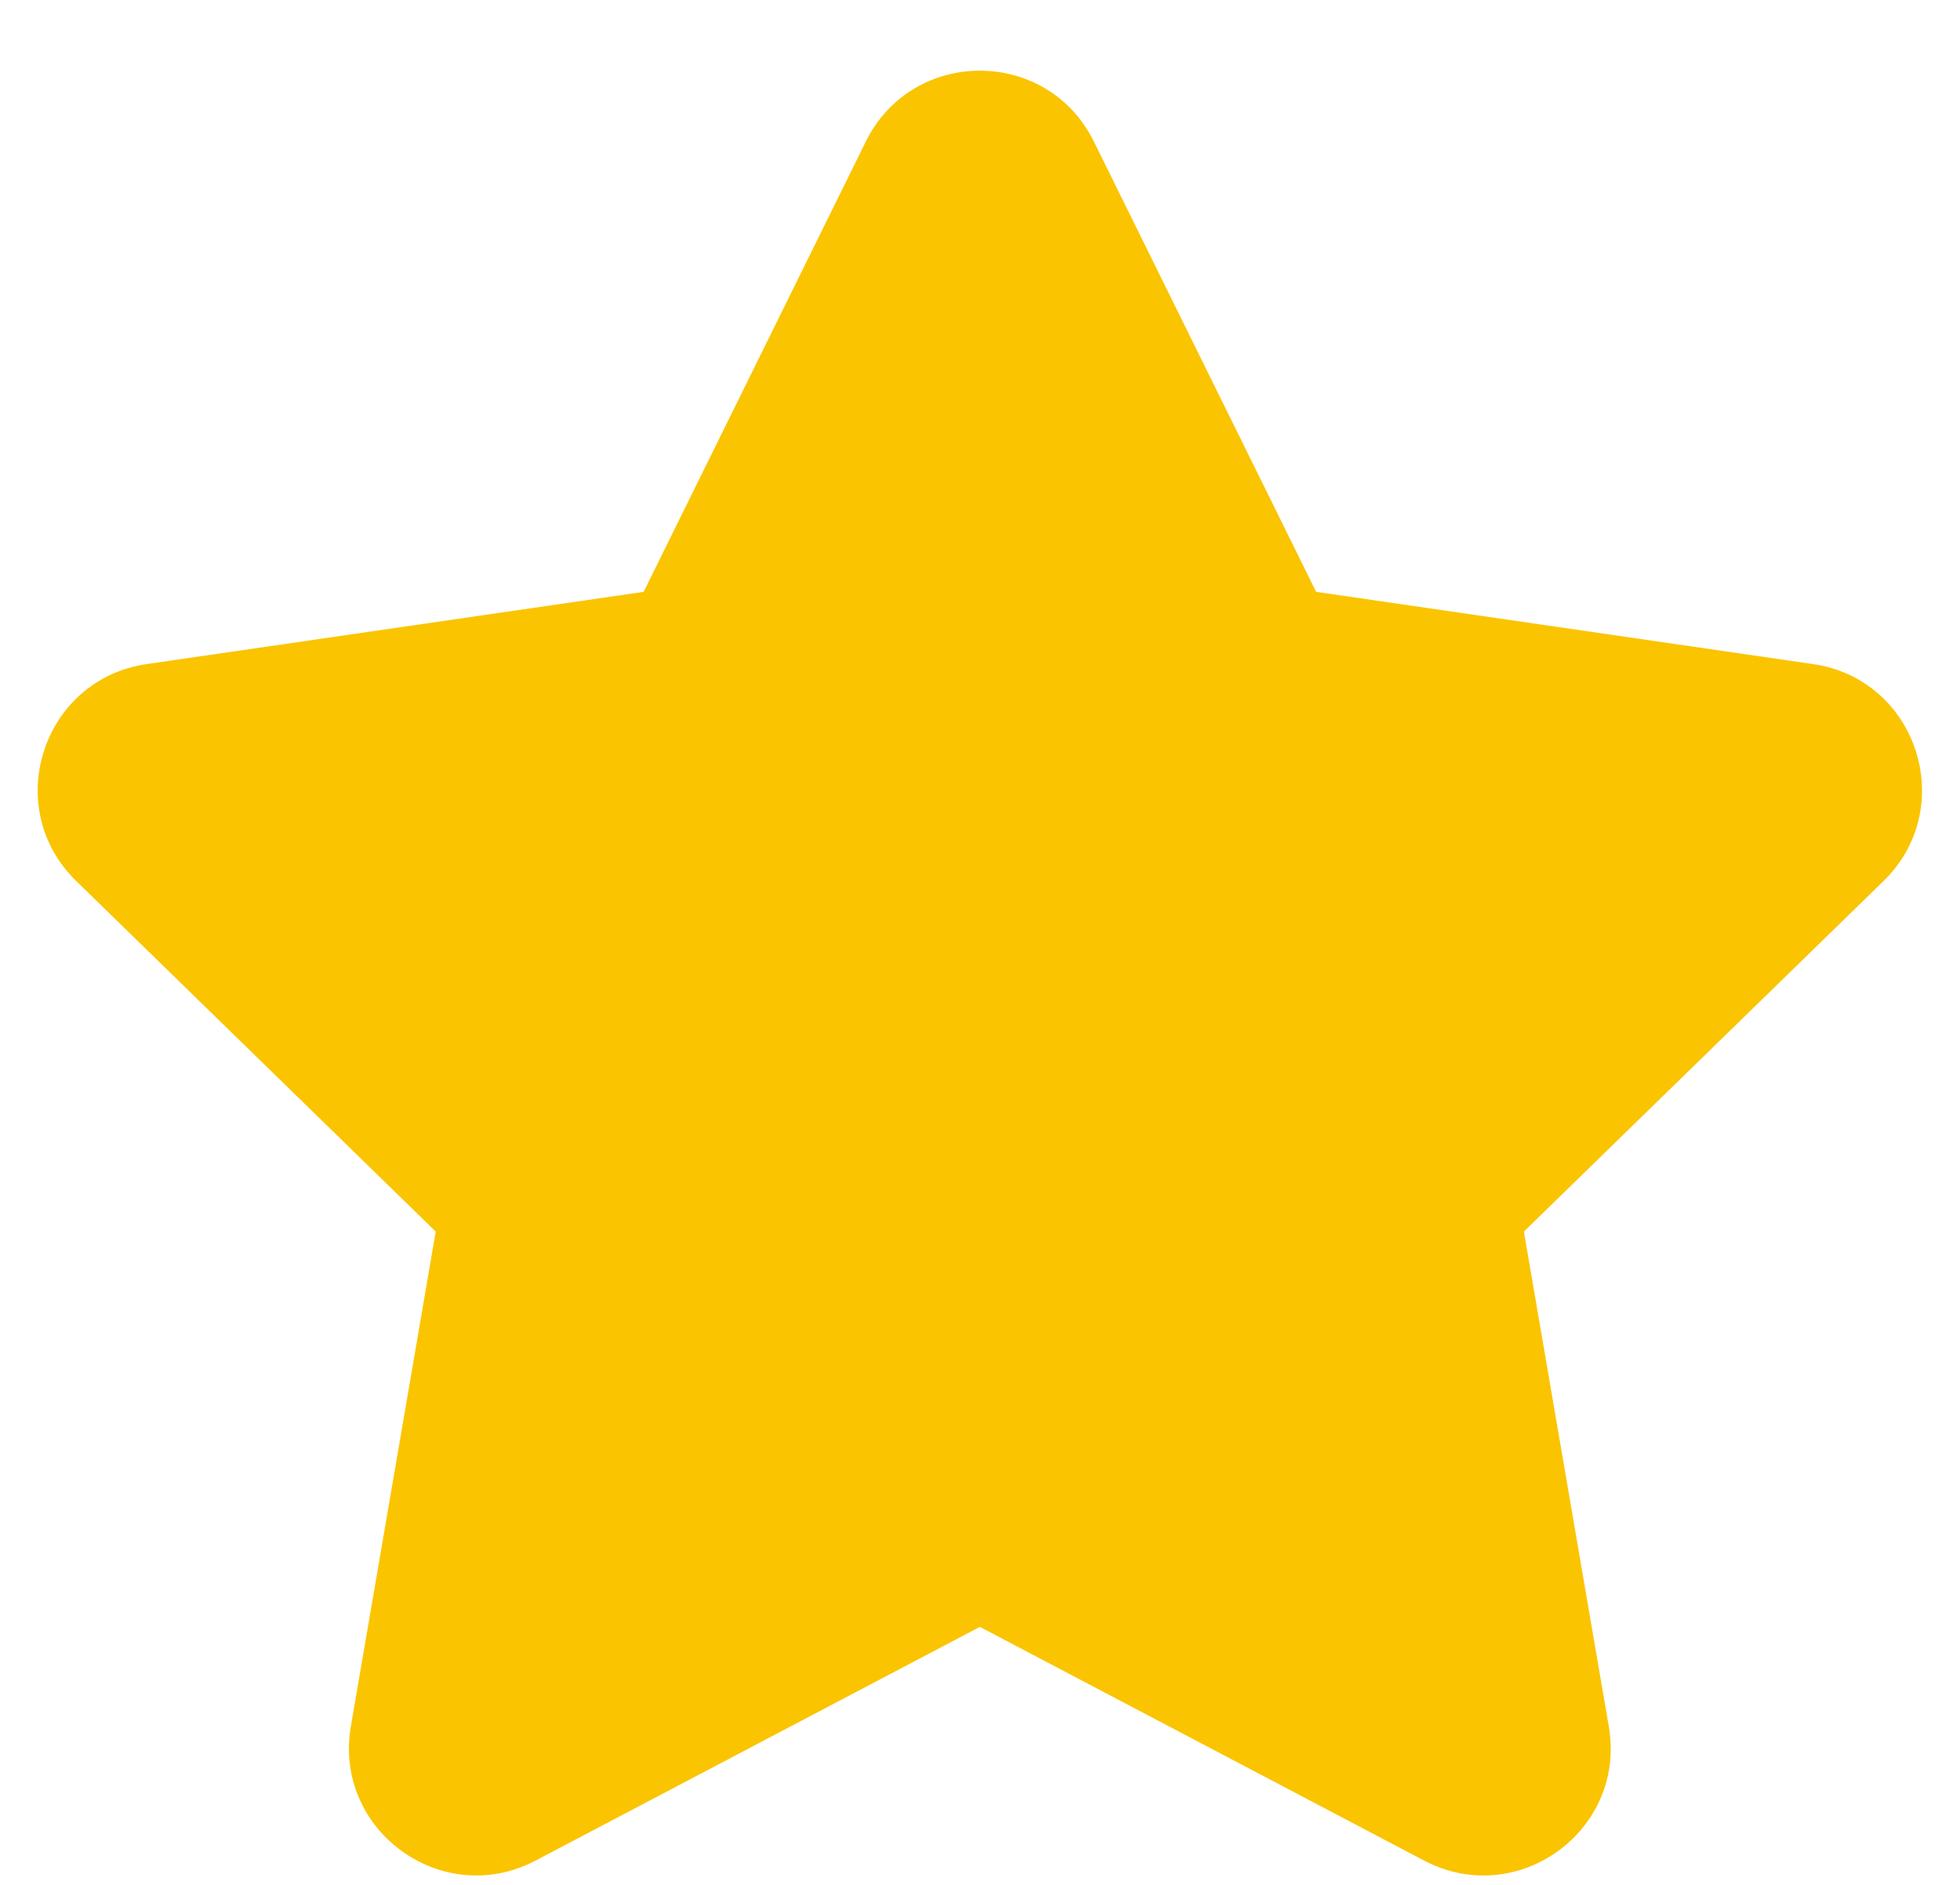 <svg width="26" height="25" viewBox="0 0 26 25" fill="none" xmlns="http://www.w3.org/2000/svg">
<path d="M11.485 1.878C12.104 0.624 13.893 0.624 14.511 1.878L17.459 7.85L24.05 8.808C25.434 9.008 25.986 10.71 24.985 11.686L20.215 16.335L21.341 22.898C21.579 24.278 20.131 25.329 18.892 24.678L12.998 21.578L7.104 24.678C5.866 25.328 4.419 24.278 4.654 22.899L5.78 16.335L1.011 11.685C0.01 10.71 0.563 9.009 1.946 8.808L8.538 7.85L11.485 1.878Z" fill="#FAC400"/>
</svg>
